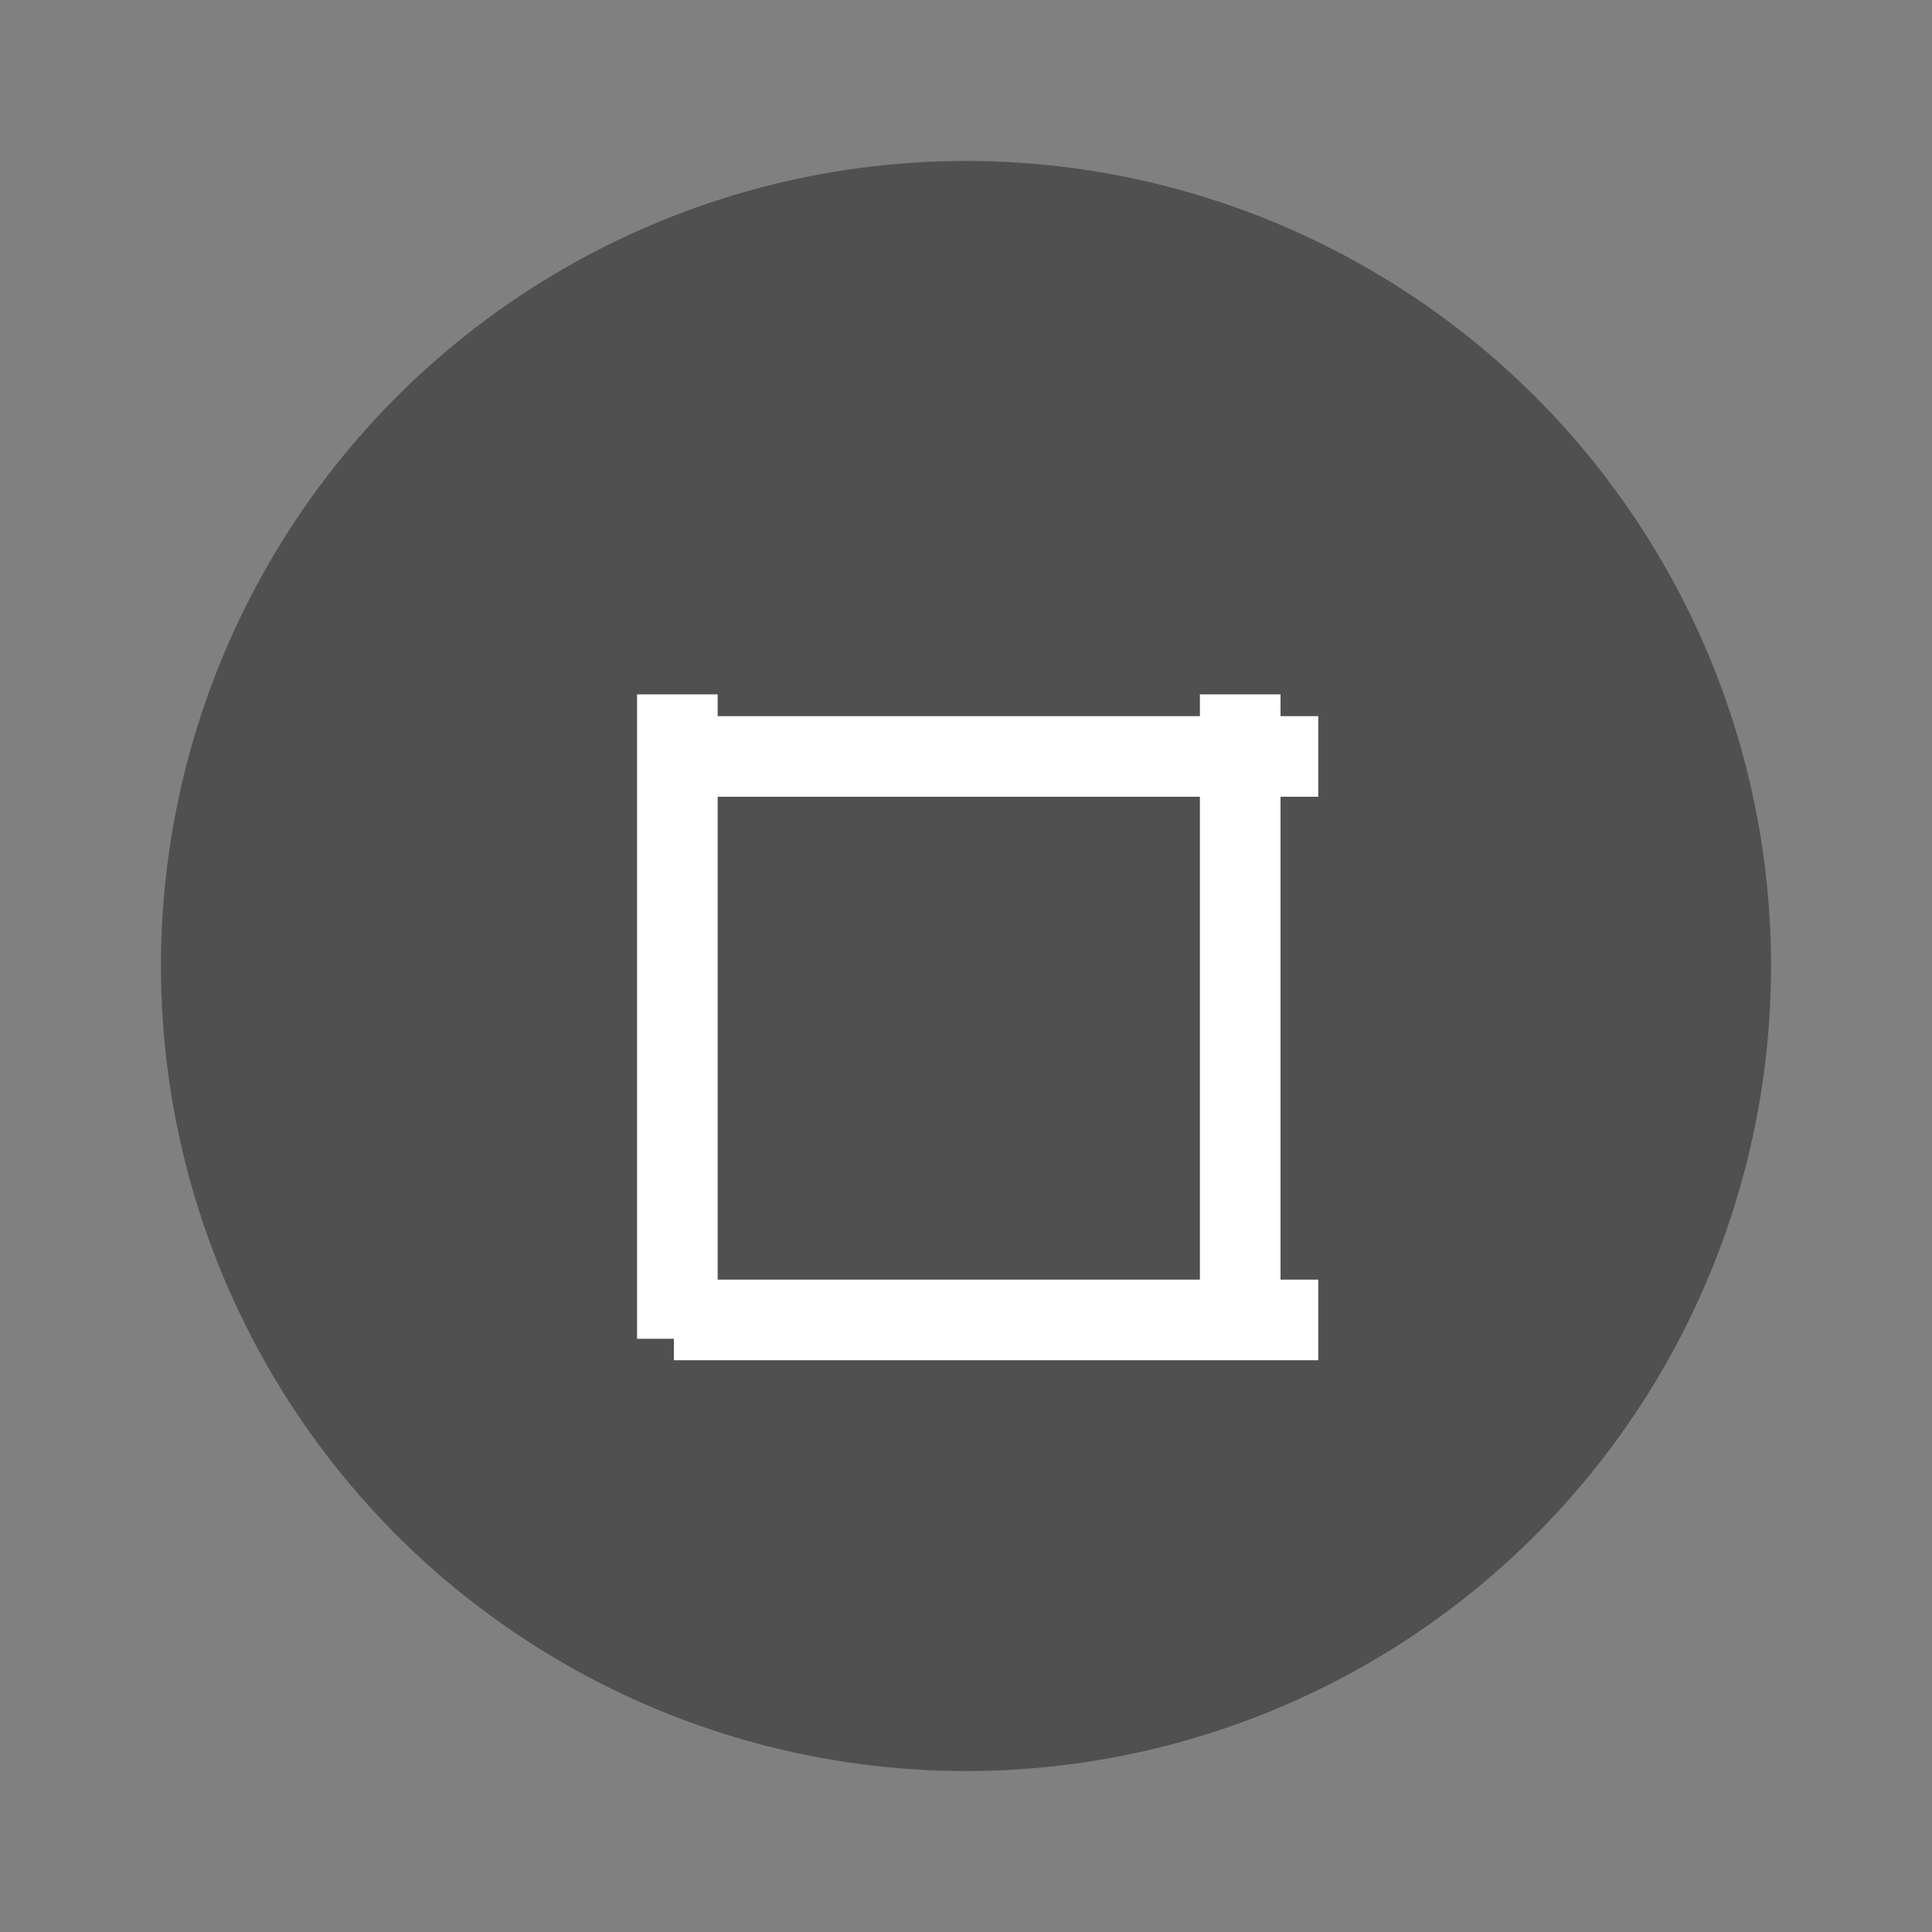 <svg xmlns="http://www.w3.org/2000/svg" xmlns:svg="http://www.w3.org/2000/svg" id="svg5275" width="24" height="24" version="1.1" viewBox="0 0 6.35 6.35"><rect x="0" y="0" width="6.35" height="6.35" fill="#808080" stroke="none"/><g id="g5273" transform="translate(0,-290.915)"><circle id="circle5255" cx="3.175" cy="294.09" r="2.646" style="fill:#505050;stroke-width:.661"/><g id="g5259" transform="matrix(0.566,-0.707,0.566,0.707,-164.83,88.637)"><rect id="rect5257" width=".265" height="2.646" x="-206.78" y="208.69" transform="rotate(-45)" style="fill:#fff;stroke-width:.197"/></g><g id="g5263" transform="matrix(-0.707,-0.566,0.707,-0.566,-202.54,462.36)"><rect id="rect5261" width=".265" height="2.646" x="-206.78" y="208.69" transform="rotate(-45)" style="fill:#fff;stroke-width:.197"/></g><g id="g5267" transform="matrix(-0.707,-0.566,0.707,-0.566,-204.39,462.36)"><rect id="rect5265" width=".265" height="2.646" x="-206.78" y="208.69" transform="rotate(-45)" style="fill:#fff;stroke-width:.197"/></g><g id="g5271" transform="matrix(0.566,-0.707,0.566,0.707,-164.83,86.785)"><rect id="rect5269" width=".265" height="2.646" x="-206.78" y="208.69" transform="rotate(-45)" style="fill:#fff;stroke-width:.197"/></g></g></svg>
